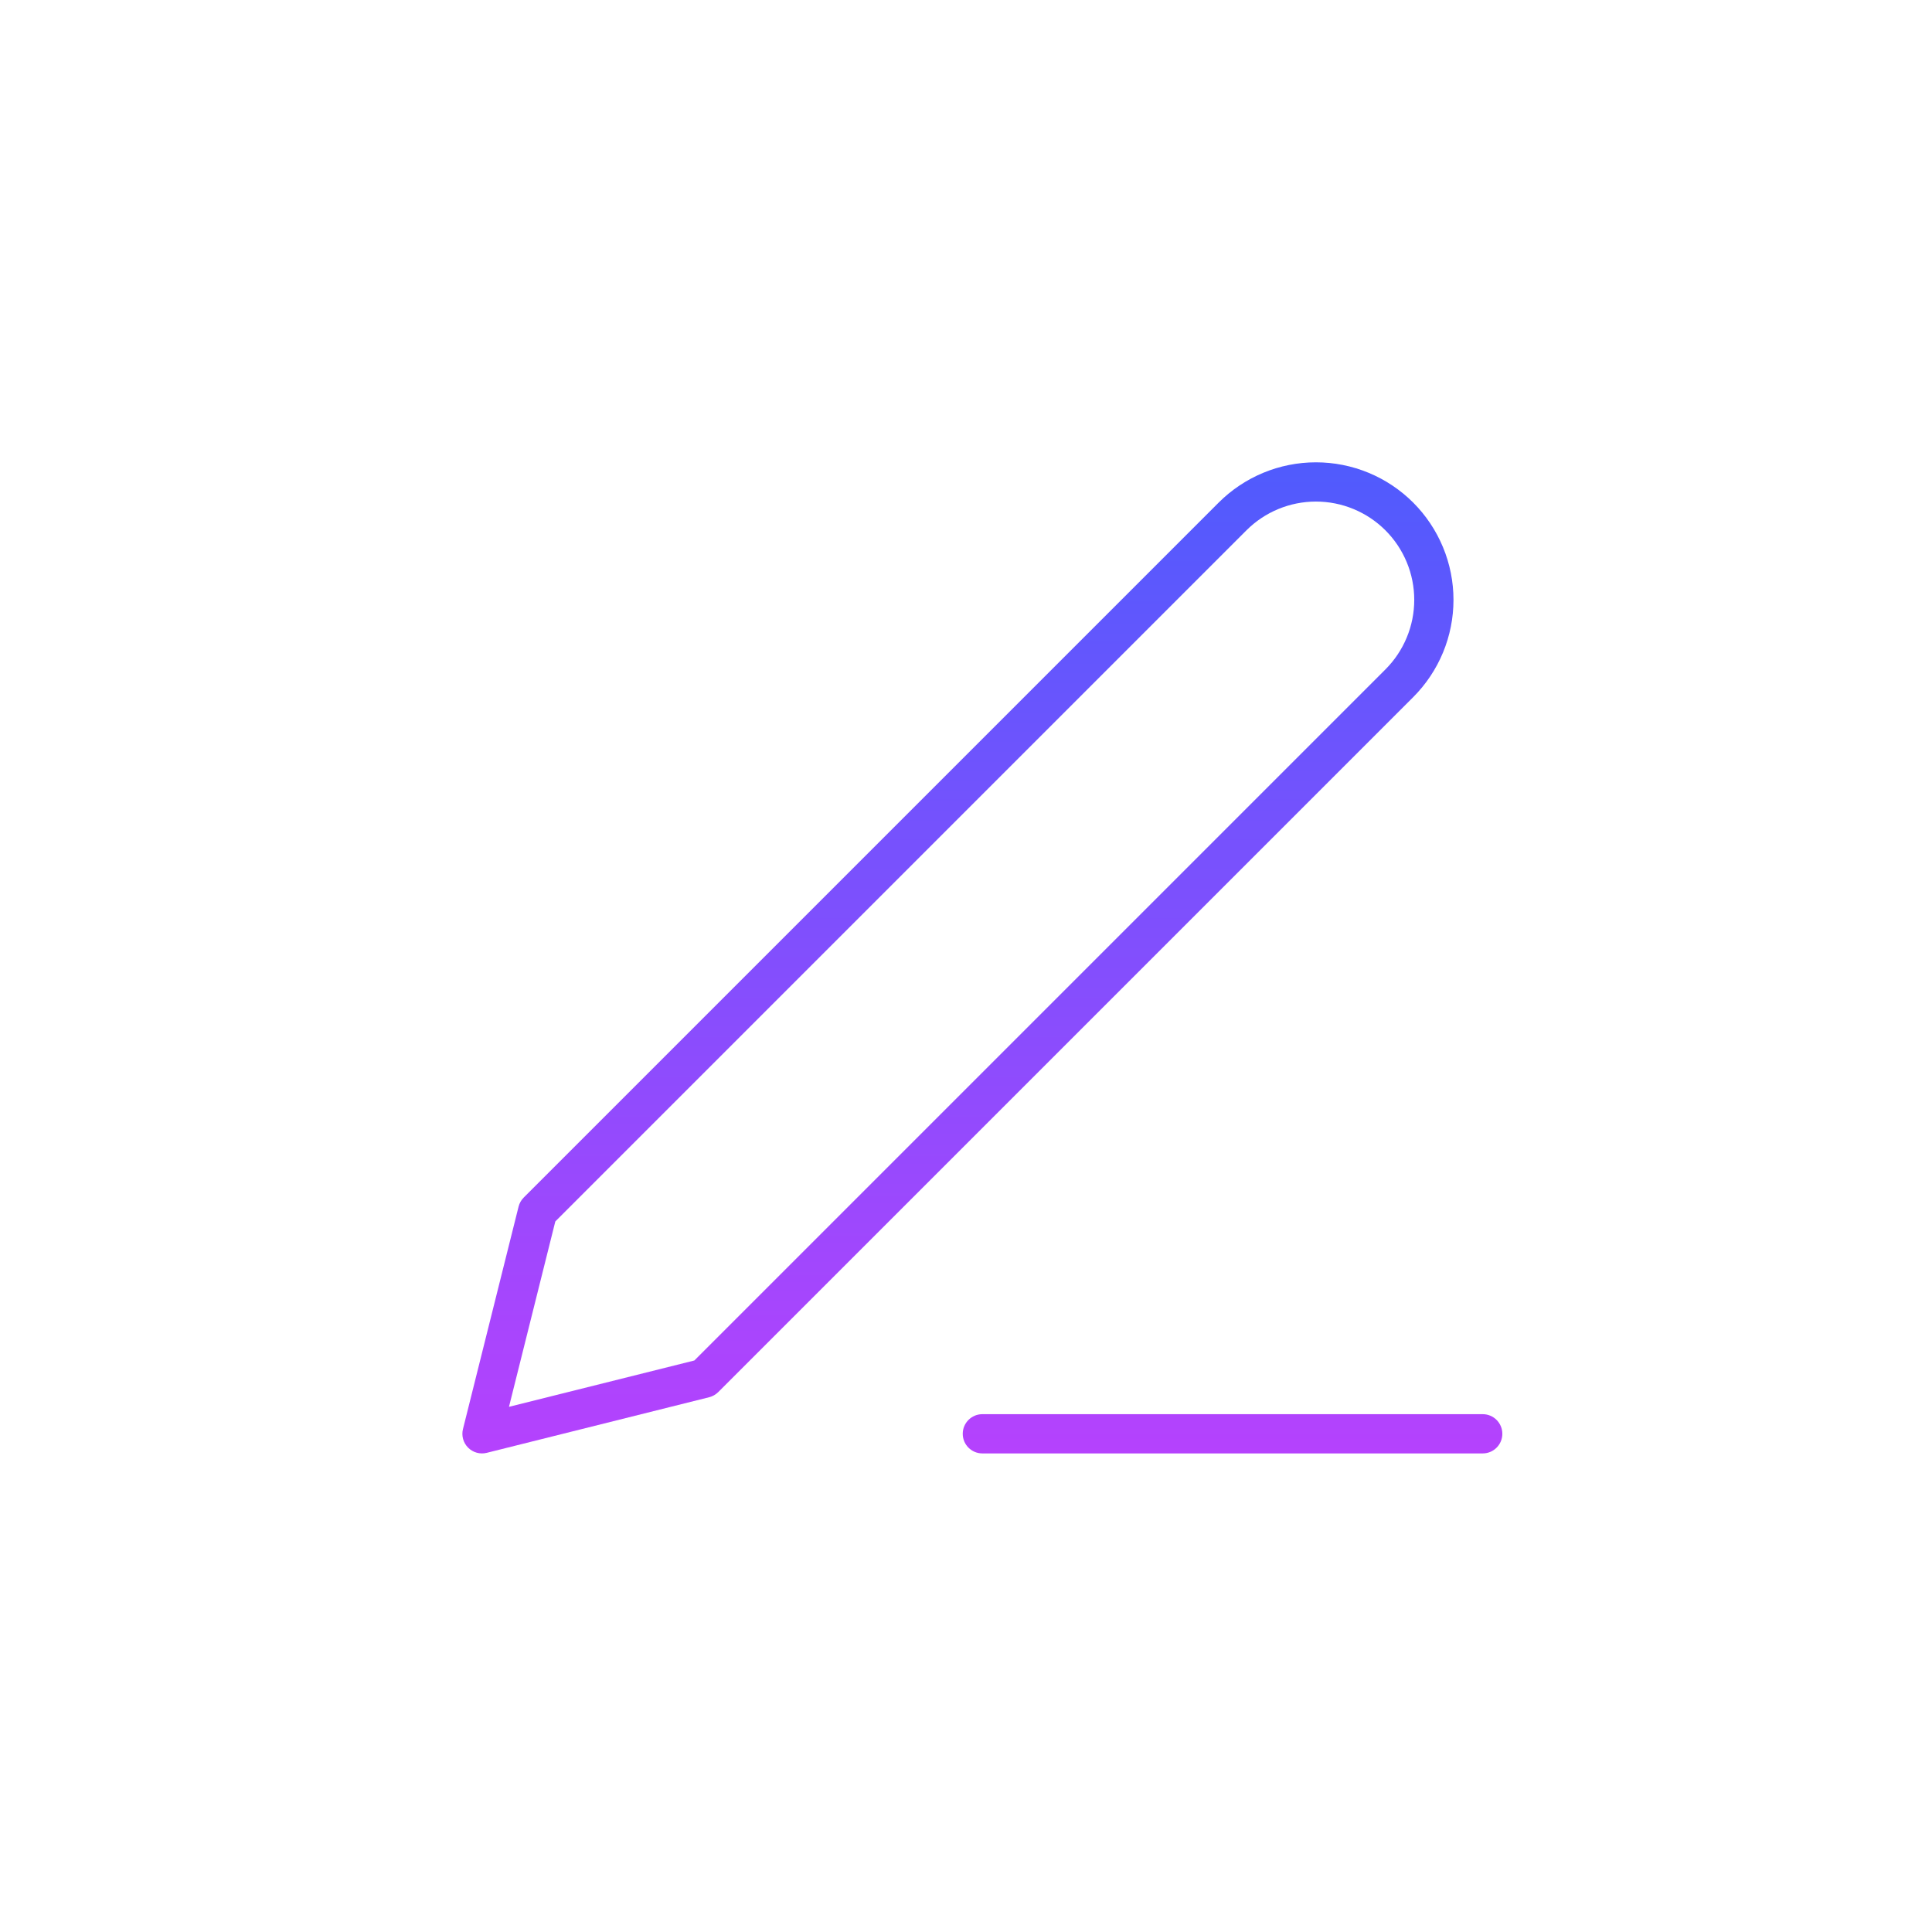 <svg width="112" height="112" viewBox="0 0 112 112" fill="none" xmlns="http://www.w3.org/2000/svg">
<path fill-rule="evenodd" clip-rule="evenodd" d="M82.323 32.275C82.611 32.969 82.777 33.707 82.814 34.456L82.821 34.777C82.821 35.636 82.652 36.485 82.323 37.278C82.036 37.972 81.632 38.611 81.128 39.167L80.906 39.399L40.678 79.627L28.353 82.708L31.434 70.382L71.662 30.155L71.897 29.932C73.096 28.846 74.659 28.24 76.284 28.24C77.143 28.24 77.993 28.41 78.786 28.738C79.579 29.067 80.299 29.548 80.906 30.155C81.513 30.762 81.995 31.483 82.323 32.275ZM82.878 37.509C83.192 36.751 83.372 35.945 83.412 35.128L83.421 34.777C83.421 33.84 83.237 32.912 82.878 32.046C82.519 31.18 81.994 30.393 81.331 29.73C80.669 29.068 79.882 28.542 79.016 28.184C78.15 27.825 77.222 27.641 76.284 27.641C74.51 27.641 72.803 28.301 71.494 29.486L71.237 29.73L30.951 70.018C30.932 70.037 30.916 70.058 30.902 70.081L30.872 70.156L27.65 83.048C27.624 83.15 27.654 83.258 27.729 83.333C27.803 83.407 27.912 83.438 28.014 83.412L40.905 80.189C40.958 80.176 41.006 80.149 41.044 80.11L81.331 39.824L81.572 39.569C82.122 38.963 82.564 38.266 82.878 37.509ZM86.013 82.827L85.953 82.821H56.947C56.781 82.821 56.647 82.955 56.647 83.121C56.647 83.287 56.781 83.421 56.947 83.421H85.953L86.013 83.415C86.15 83.387 86.253 83.266 86.253 83.121C86.253 82.976 86.15 82.855 86.013 82.827Z" fill="url(#paint0_linear_966_90308)"/>
<path fill-rule="evenodd" clip-rule="evenodd" d="M76.286 26.801C74.171 26.801 72.143 27.641 70.647 29.136L30.361 69.423C30.215 69.569 30.112 69.751 30.062 69.951L26.839 82.843C26.742 83.231 26.855 83.641 27.138 83.923C27.42 84.206 27.831 84.319 28.218 84.222L41.11 80.999C41.31 80.949 41.492 80.846 41.638 80.7L81.925 40.414C82.665 39.673 83.252 38.794 83.653 37.827C84.054 36.859 84.26 35.822 84.26 34.775C84.26 33.728 84.054 32.691 83.653 31.724C83.252 30.756 82.665 29.877 81.925 29.136C81.184 28.396 80.305 27.808 79.338 27.408C78.37 27.007 77.333 26.801 76.286 26.801ZM72.256 30.745C73.325 29.676 74.774 29.076 76.286 29.076C77.034 29.076 77.775 29.223 78.467 29.51C79.158 29.796 79.787 30.216 80.316 30.745C80.845 31.274 81.265 31.903 81.551 32.594C81.838 33.285 81.985 34.027 81.985 34.775C81.985 35.524 81.838 36.265 81.551 36.956C81.265 37.648 80.845 38.276 80.316 38.805L40.252 78.869L29.506 81.555L32.192 70.809L72.256 30.745Z" fill="url(#paint1_linear_966_90308)"/>
<path d="M56.948 81.981C56.32 81.981 55.811 82.491 55.811 83.119C55.811 83.747 56.32 84.256 56.948 84.256H85.955C86.583 84.256 87.092 83.747 87.092 83.119C87.092 82.491 86.583 81.981 85.955 81.981H56.948Z" fill="url(#paint2_linear_966_90308)"/>
<defs>
<linearGradient id="paint0_linear_966_90308" x1="56.947" y1="27.641" x2="56.947" y2="83.421" gradientUnits="userSpaceOnUse">
<stop stop-color="#505BFD"/>
<stop offset="1" stop-color="#B542FD"/>
</linearGradient>
<linearGradient id="paint1_linear_966_90308" x1="56.948" y1="26.801" x2="56.948" y2="84.256" gradientUnits="userSpaceOnUse">
<stop stop-color="#505BFD"/>
<stop offset="1" stop-color="#B542FD"/>
</linearGradient>
<linearGradient id="paint2_linear_966_90308" x1="56.948" y1="26.801" x2="56.948" y2="84.256" gradientUnits="userSpaceOnUse">
<stop stop-color="#505BFD"/>
<stop offset="1" stop-color="#B542FD"/>
</linearGradient>
</defs>
</svg>
